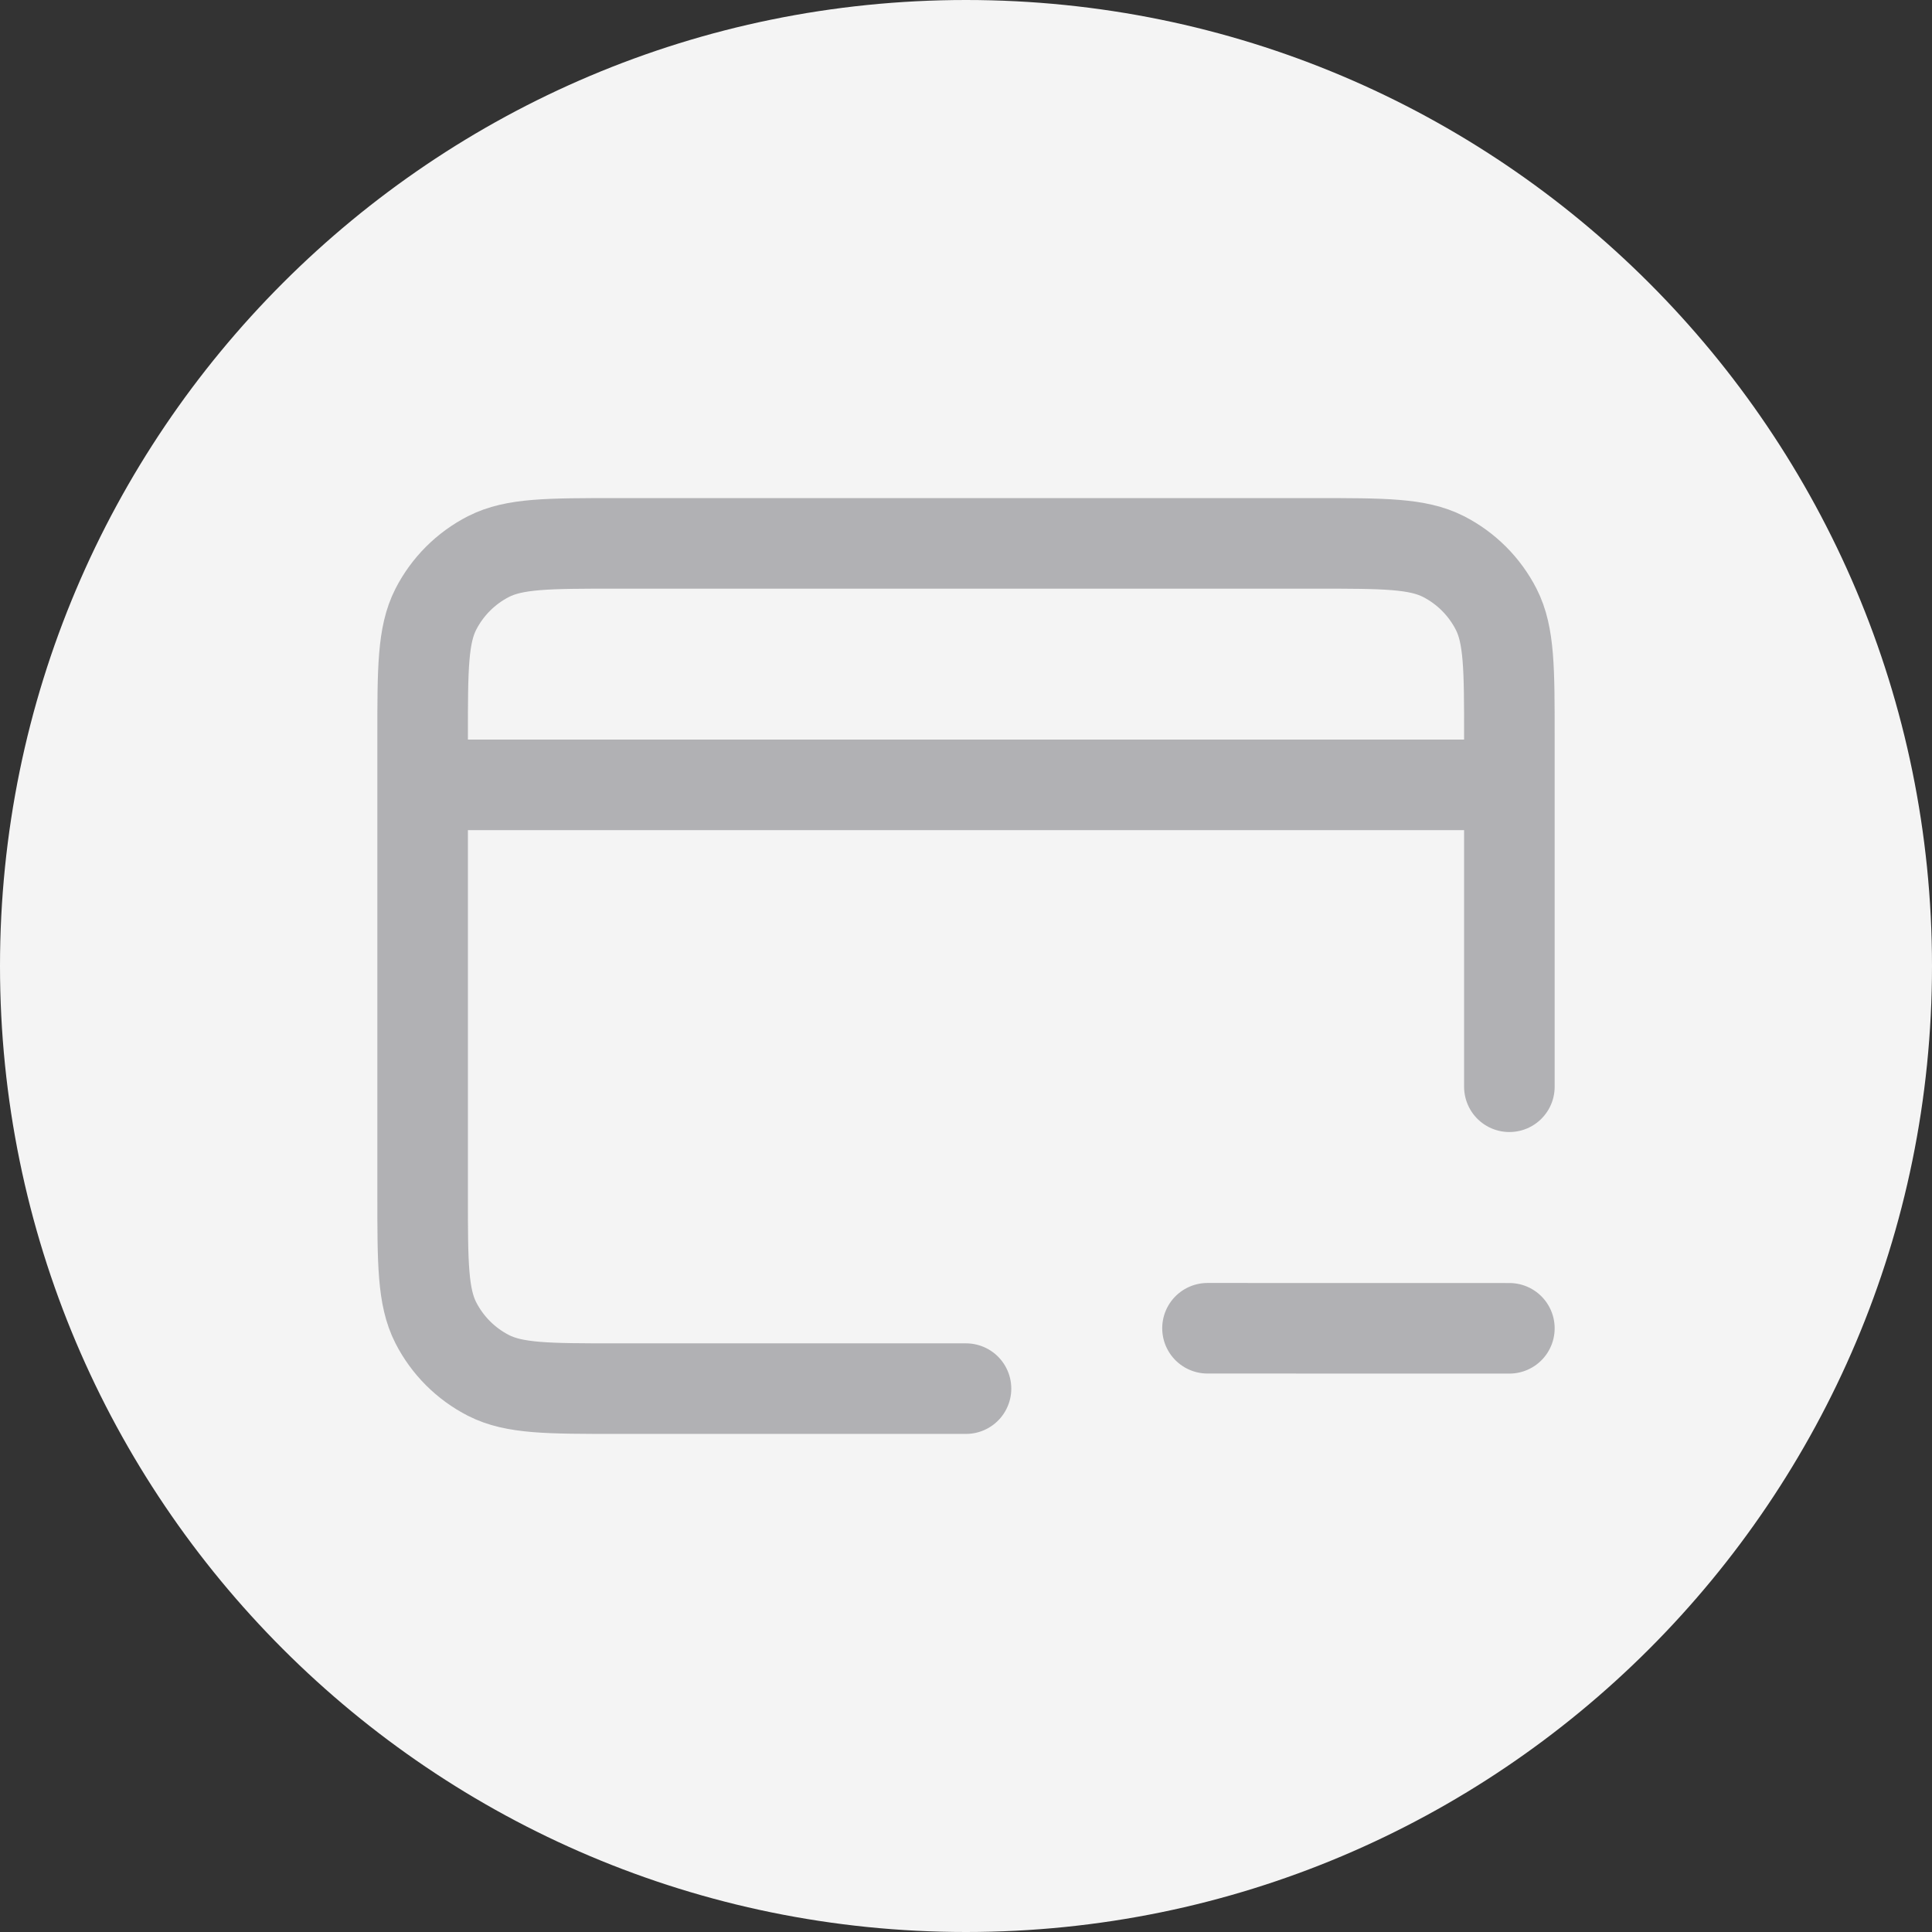 <svg width="32" height="32" viewBox="0 0 32 32" fill="none" xmlns="http://www.w3.org/2000/svg">
<rect x="0" y="0" width="32" height="32" fill="#333333" stroke="none"/>
<path d="M0 16C0 7.163 7.163 0 16 0C24.837 0 32 7.163 32 16C32 24.837 24.837 32 16 32C7.163 32 0 24.837 0 16Z" fill="#F4F4F4"/>
<path d="M16 23H10.2C9.08 23 8.52 23 8.092 22.782C7.716 22.59 7.41 22.284 7.218 21.908C7 21.48 7 20.92 7 19.8V12.2C7 11.08 7 10.52 7.218 10.092C7.41 9.716 7.716 9.41 8.092 9.218C8.52 9 9.08 9 10.2 9H21.8C22.92 9 23.48 9 23.908 9.218C24.284 9.41 24.59 9.716 24.782 10.092C25 10.52 25 11.08 25 12.2V18M7 13H25M25 22.001L20 22" stroke="#B1B1B4" stroke-width="1.5" stroke-linecap="round" stroke-linejoin="round"/>
</svg>
